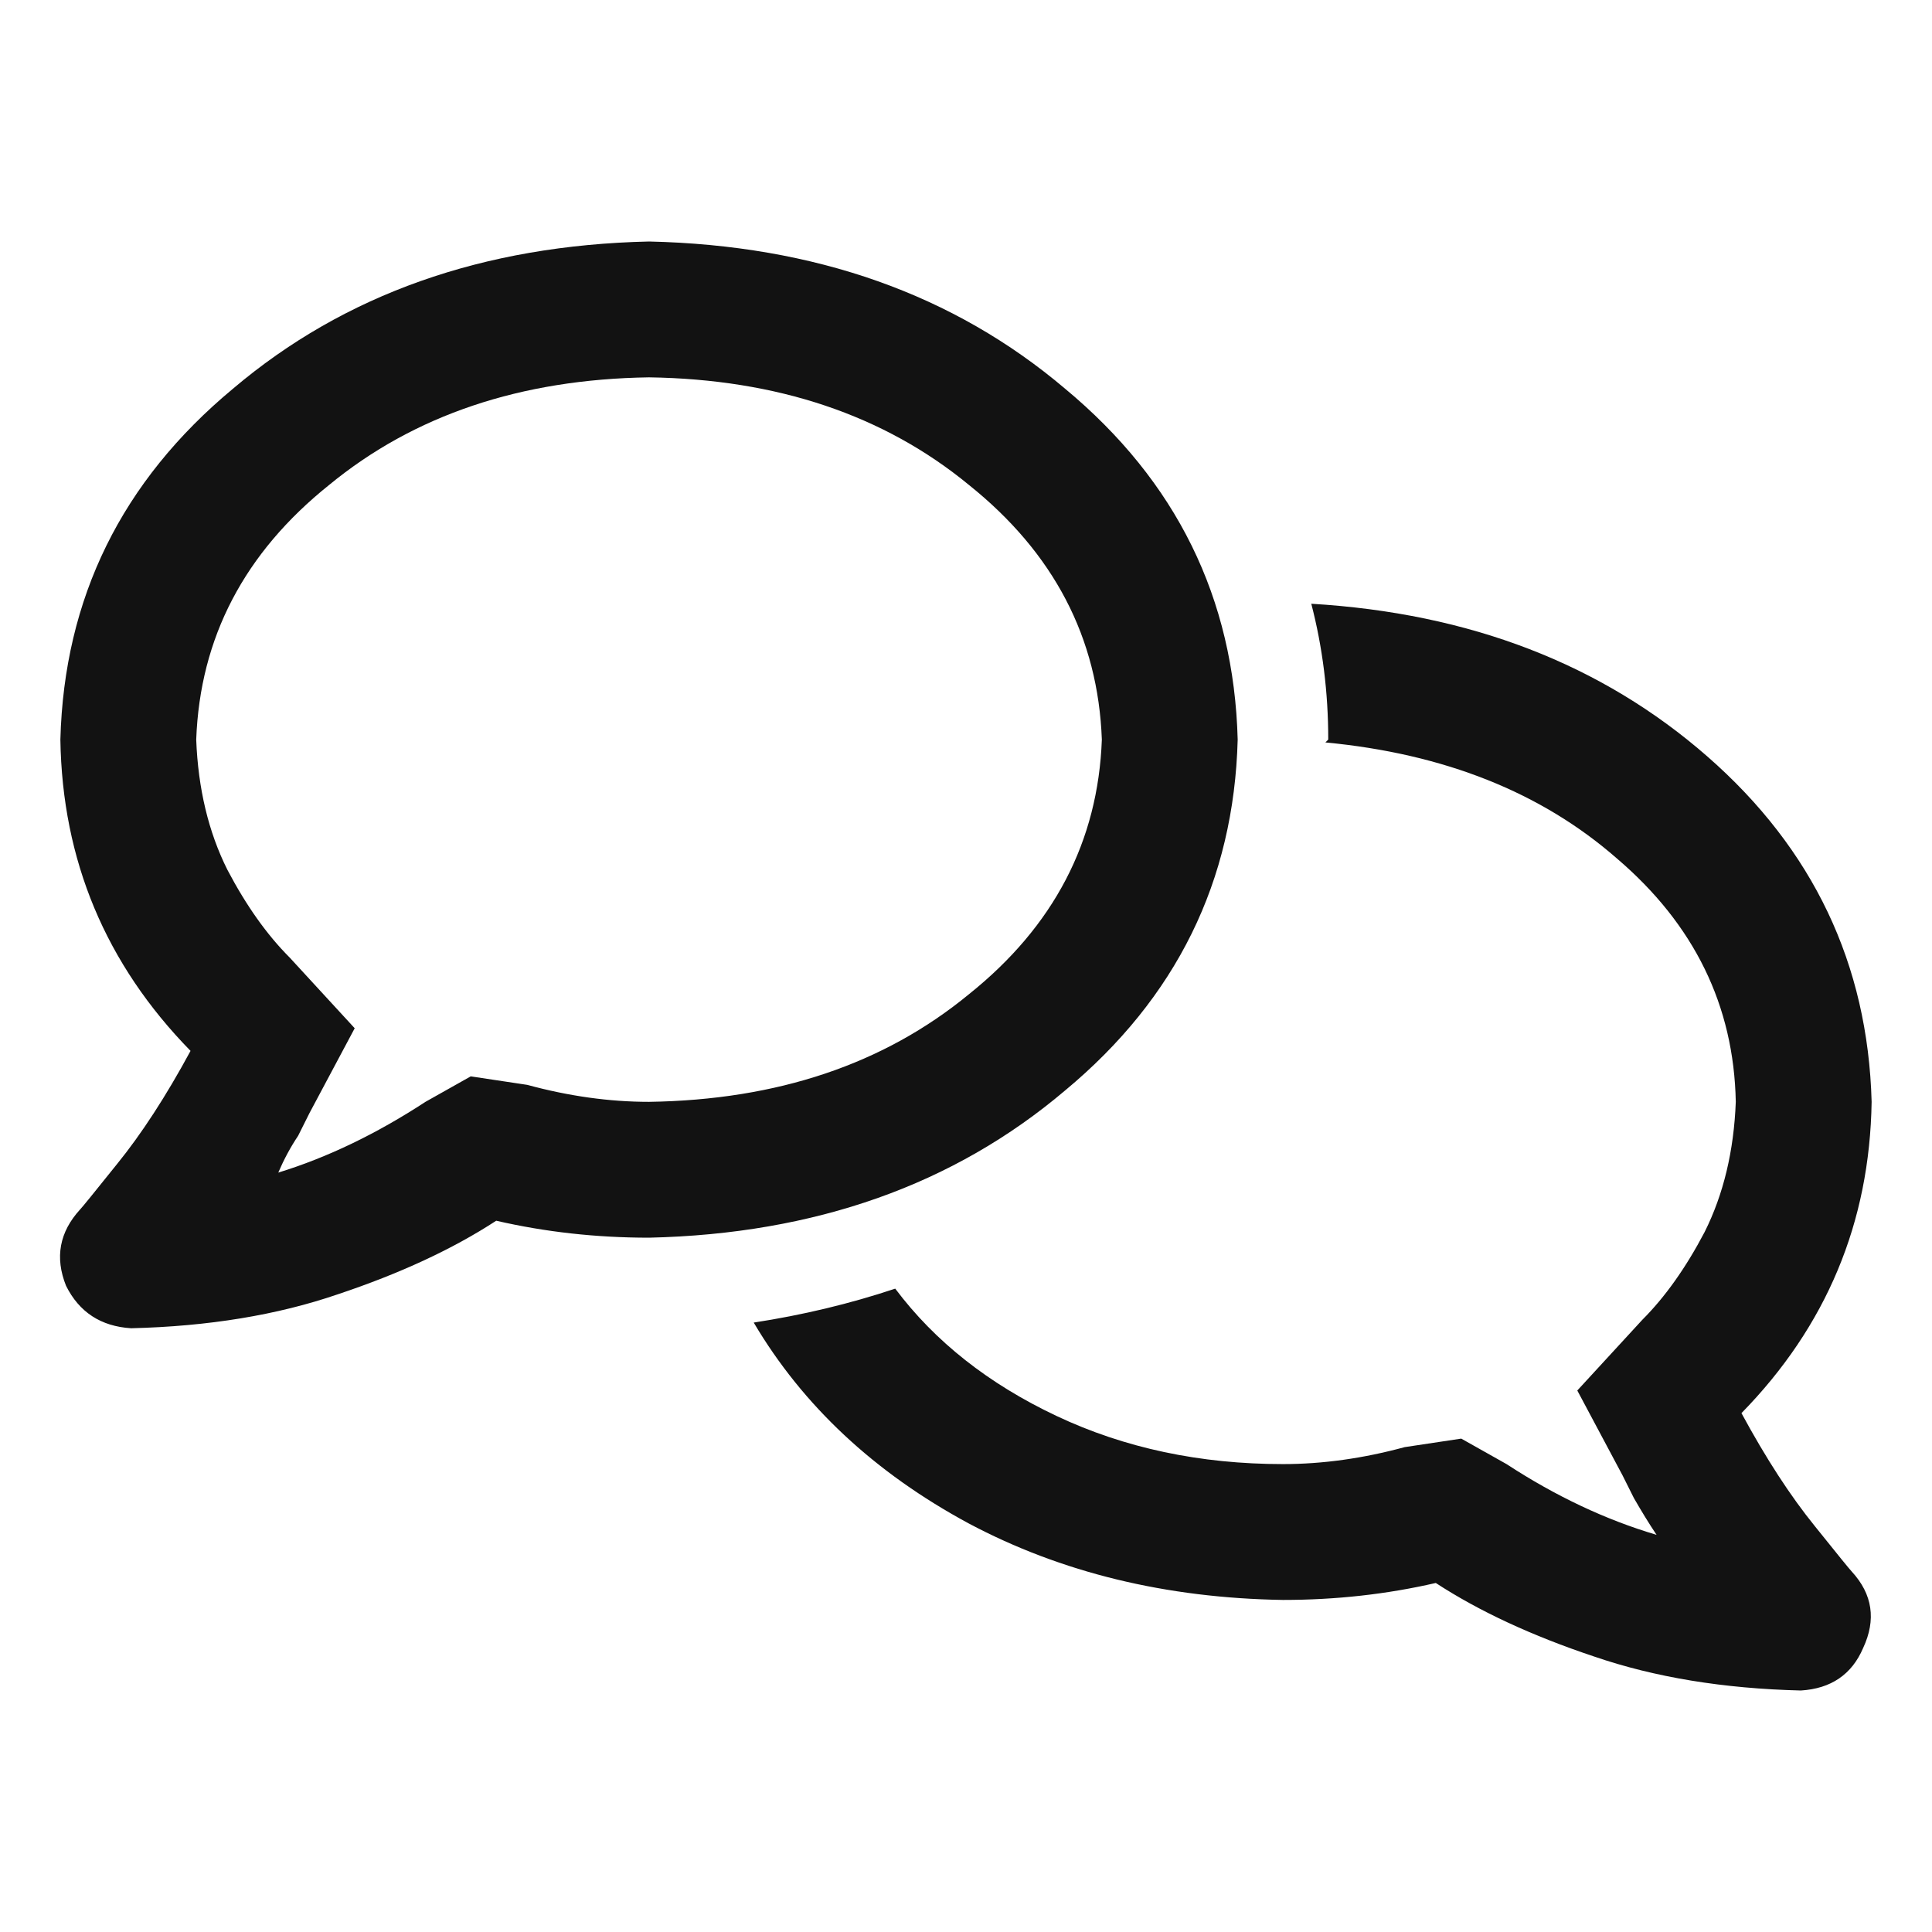 <svg width="32" height="32" viewBox="0 0 32 32" fill="none" xmlns="http://www.w3.org/2000/svg">
<path d="M10.75 4C13.5 4.062 15.797 4.875 17.641 6.438C19.484 7.969 20.438 9.906 20.5 12.25C20.438 14.594 19.484 16.531 17.641 18.062C15.797 19.625 13.5 20.438 10.75 20.5C9.875 20.5 9.031 20.406 8.219 20.219C7.5 20.688 6.625 21.094 5.594 21.438C4.594 21.781 3.453 21.969 2.172 22C1.672 21.969 1.312 21.734 1.094 21.297C0.906 20.828 0.984 20.406 1.328 20.031C1.359 20 1.562 19.75 1.938 19.281C2.344 18.781 2.75 18.156 3.156 17.406C1.75 15.969 1.031 14.25 1 12.25C1.062 9.906 2.016 7.969 3.859 6.438C5.703 4.875 8 4.062 10.75 4ZM8.734 17.969C9.422 18.156 10.094 18.25 10.75 18.25C12.875 18.219 14.641 17.625 16.047 16.469C17.453 15.344 18.188 13.938 18.25 12.25C18.188 10.562 17.453 9.156 16.047 8.031C14.641 6.875 12.875 6.281 10.75 6.25C8.625 6.281 6.859 6.875 5.453 8.031C4.047 9.156 3.312 10.562 3.25 12.25C3.281 13.062 3.453 13.781 3.766 14.406C4.078 15 4.422 15.484 4.797 15.859L5.875 17.031L5.125 18.438C5.062 18.562 5 18.688 4.938 18.812C4.812 19 4.703 19.203 4.609 19.422C5.422 19.172 6.234 18.781 7.047 18.25L7.797 17.828L8.734 17.969ZM21.719 10C24.344 10.156 26.531 11 28.281 12.531C30.031 14.062 30.938 15.969 31 18.25C30.969 20.25 30.25 21.969 28.844 23.406C29.25 24.156 29.656 24.781 30.062 25.281C30.438 25.75 30.641 26 30.672 26.031C31.016 26.406 31.078 26.828 30.859 27.297C30.672 27.734 30.328 27.969 29.828 28C28.547 27.969 27.406 27.781 26.406 27.438C25.375 27.094 24.5 26.688 23.781 26.219C22.969 26.406 22.125 26.5 21.25 26.5C19.312 26.469 17.578 26.047 16.047 25.234C14.484 24.391 13.297 23.281 12.484 21.906C13.297 21.781 14.078 21.594 14.828 21.344C15.484 22.219 16.375 22.922 17.5 23.453C18.625 23.984 19.875 24.25 21.25 24.25C21.906 24.25 22.578 24.156 23.266 23.969L24.203 23.828L24.953 24.25C25.766 24.781 26.594 25.172 27.438 25.422C27.312 25.234 27.188 25.031 27.062 24.812C27 24.688 26.938 24.562 26.875 24.438L26.125 23.031L27.203 21.859C27.578 21.484 27.922 21 28.234 20.406C28.547 19.781 28.719 19.062 28.75 18.25C28.719 16.656 28.062 15.312 26.781 14.219C25.531 13.125 23.922 12.484 21.953 12.297L22 12.25C22 11.469 21.906 10.719 21.719 10Z" fill="#121212"/>
</svg>

